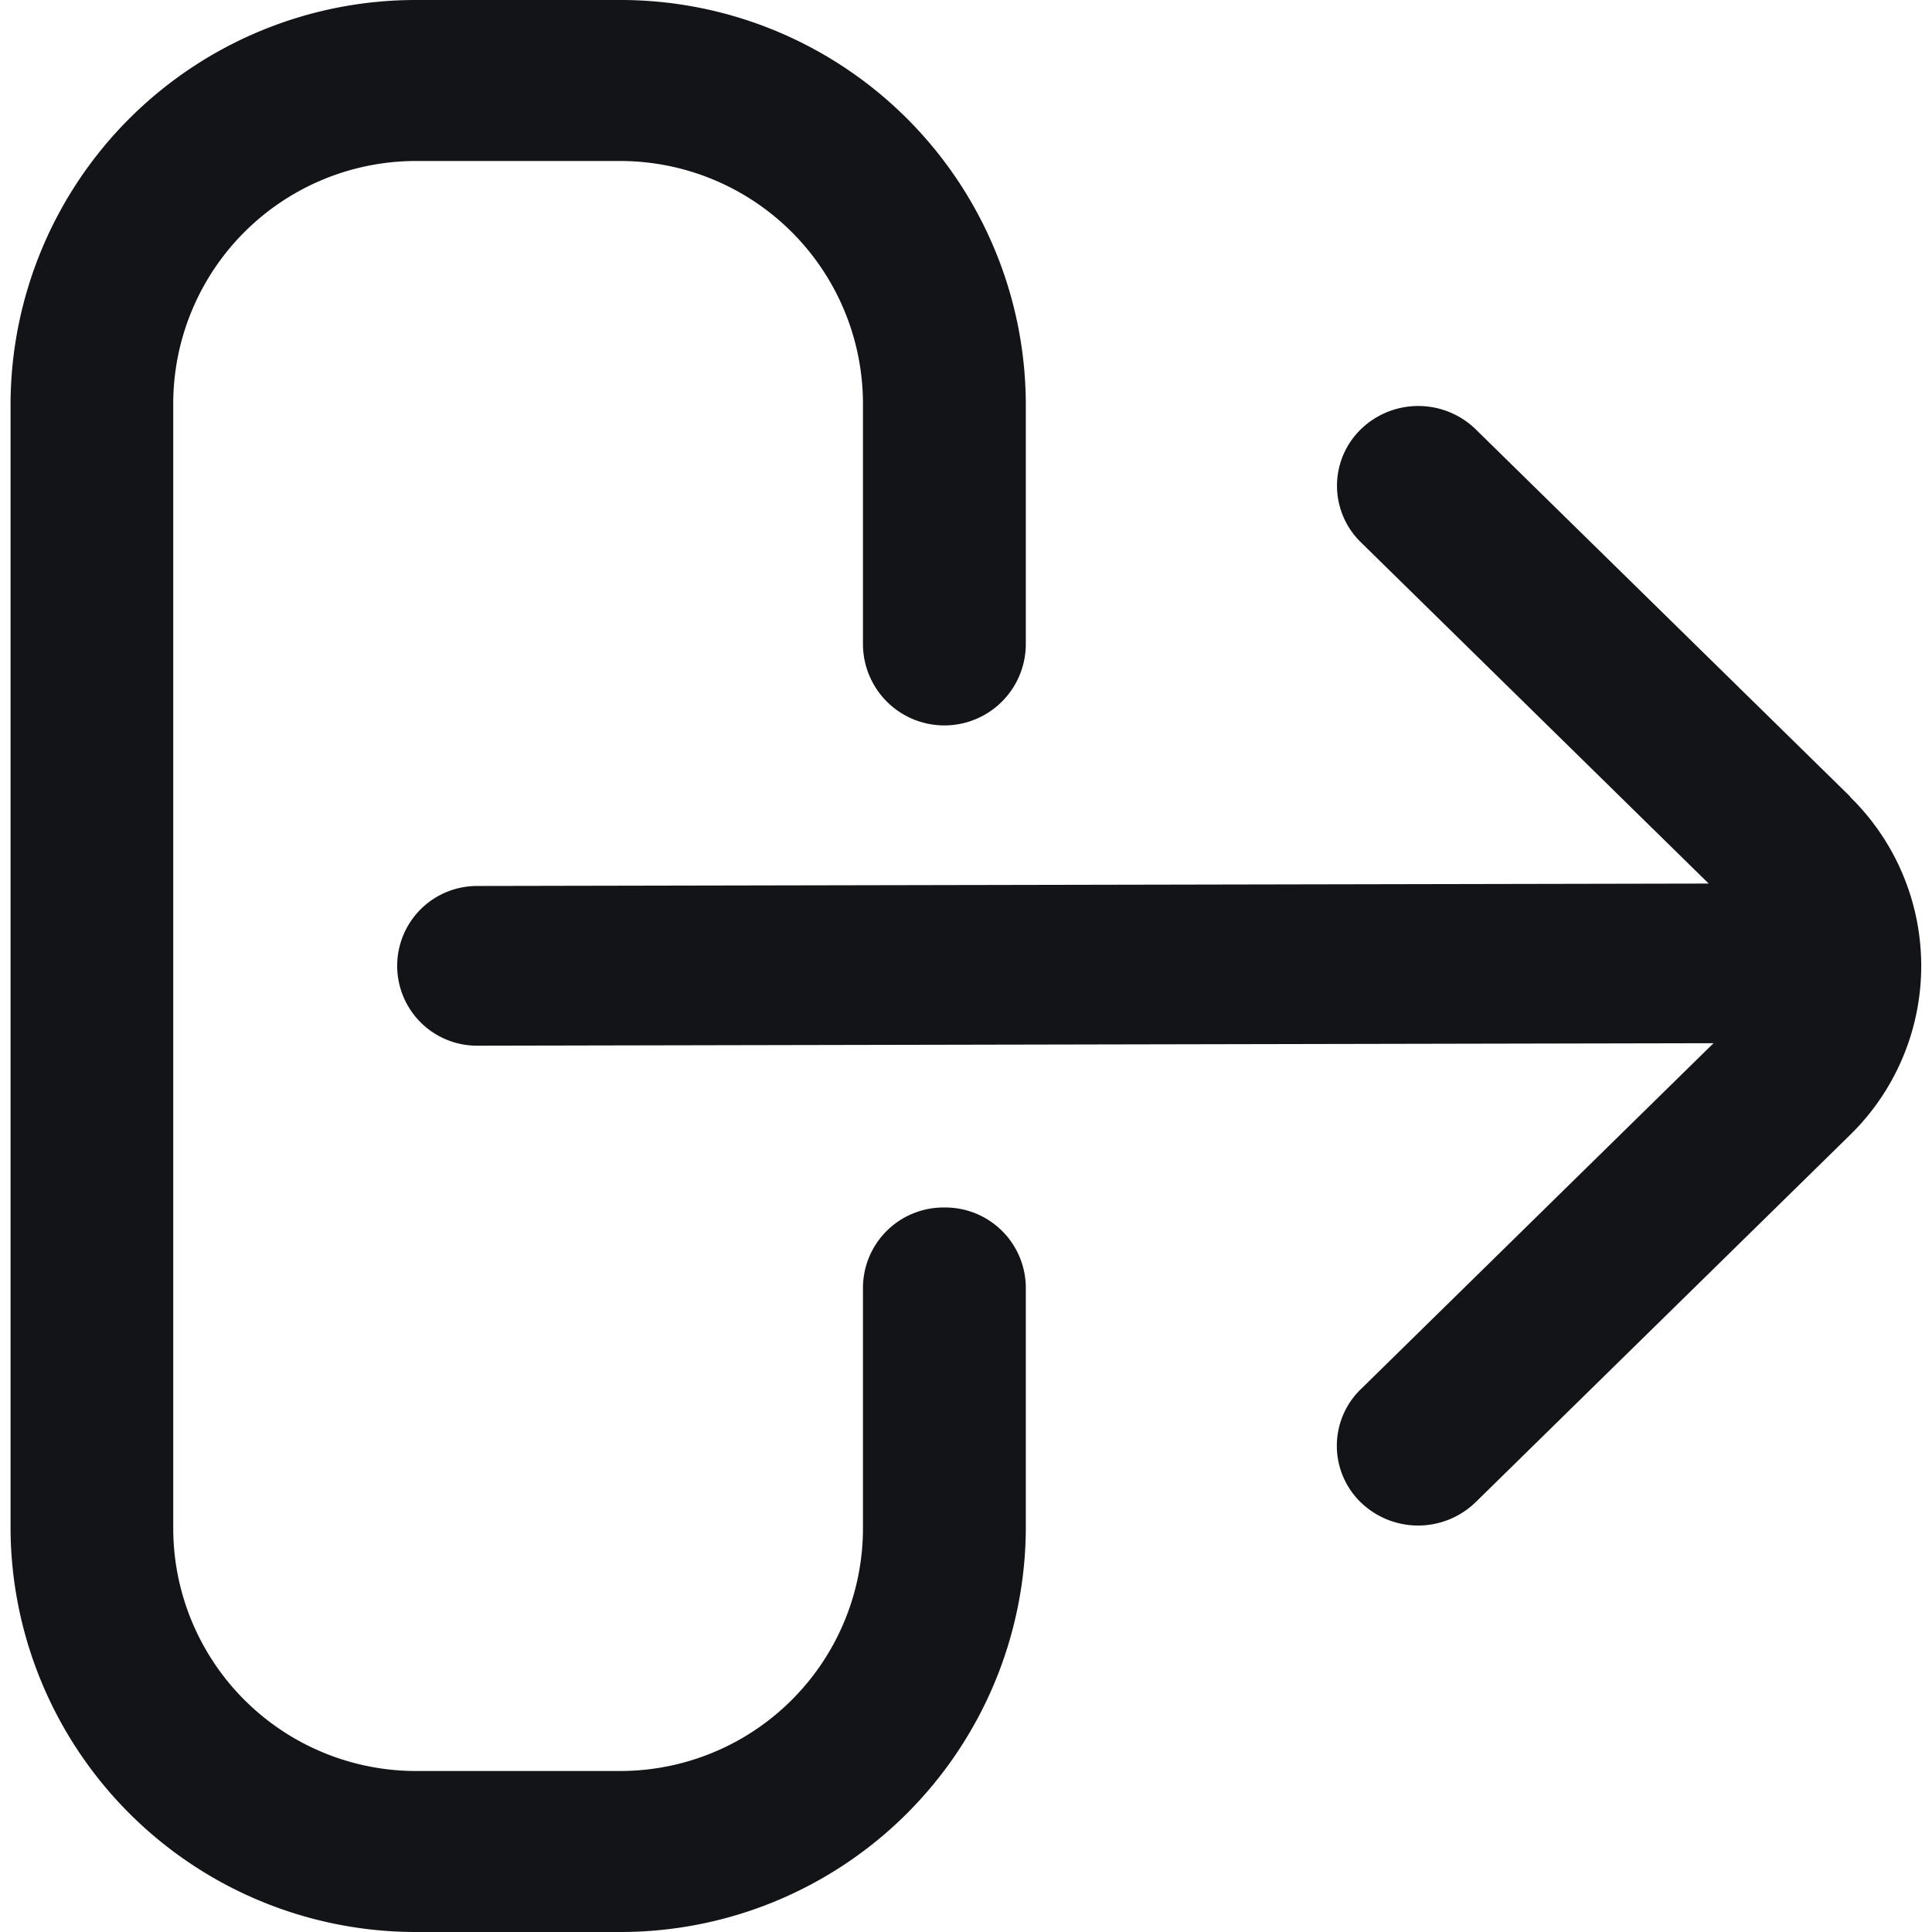 <svg height="24" viewBox="0 0 24 24" width="24" xmlns="http://www.w3.org/2000/svg">
    <g id="logout_icon" transform="translate(-2205 -9049)">
        <rect data-name="Rectangle 17557" fill="none" height="24" id="Rectangle_17557"
            transform="translate(2205 9049)" width="24" />
        <g data-name="Group 8484" id="Group_8484" transform="translate(2092.996 8922.012)">
            <path
                d="M123.735,141.988a1,1,0,0,0-1.011,1v3a3.017,3.017,0,0,1-3.034,3h-2.5a3.017,3.017,0,0,1-3.034-3v-14a3.017,3.017,0,0,1,3.034-3h2.5a3.017,3.017,0,0,1,3.034,3v3a1.011,1.011,0,1,0,2.023,0v-3a5.034,5.034,0,0,0-5.056-5h-2.5a5.034,5.034,0,0,0-5.056,5v14a5.035,5.035,0,0,0,5.056,5h2.5a5.035,5.035,0,0,0,5.056-5v-3a1,1,0,0,0-1.012-1Z"
                data-name="Path 7177" fill="#121418" id="Path_7177" />
            <path
                d="M135.2,136.828l-4.638-4.549a1.024,1.024,0,0,0-1.43-.025.979.979,0,0,0-.025,1.4l.025.025,4.31,4.229-15.3.03a.992.992,0,1,0,0,1.984h0l15.36-.031-4.372,4.289a.979.979,0,0,0-.025,1.4,1.025,1.025,0,0,0,1.43.024l.025-.024,4.638-4.549a2.936,2.936,0,0,0,0-4.2Z"
                data-name="Path 7178" fill="#121418" id="Path_7178"
                transform="translate(-0.212 0.056)" />
        </g>
    </g>
</svg>
